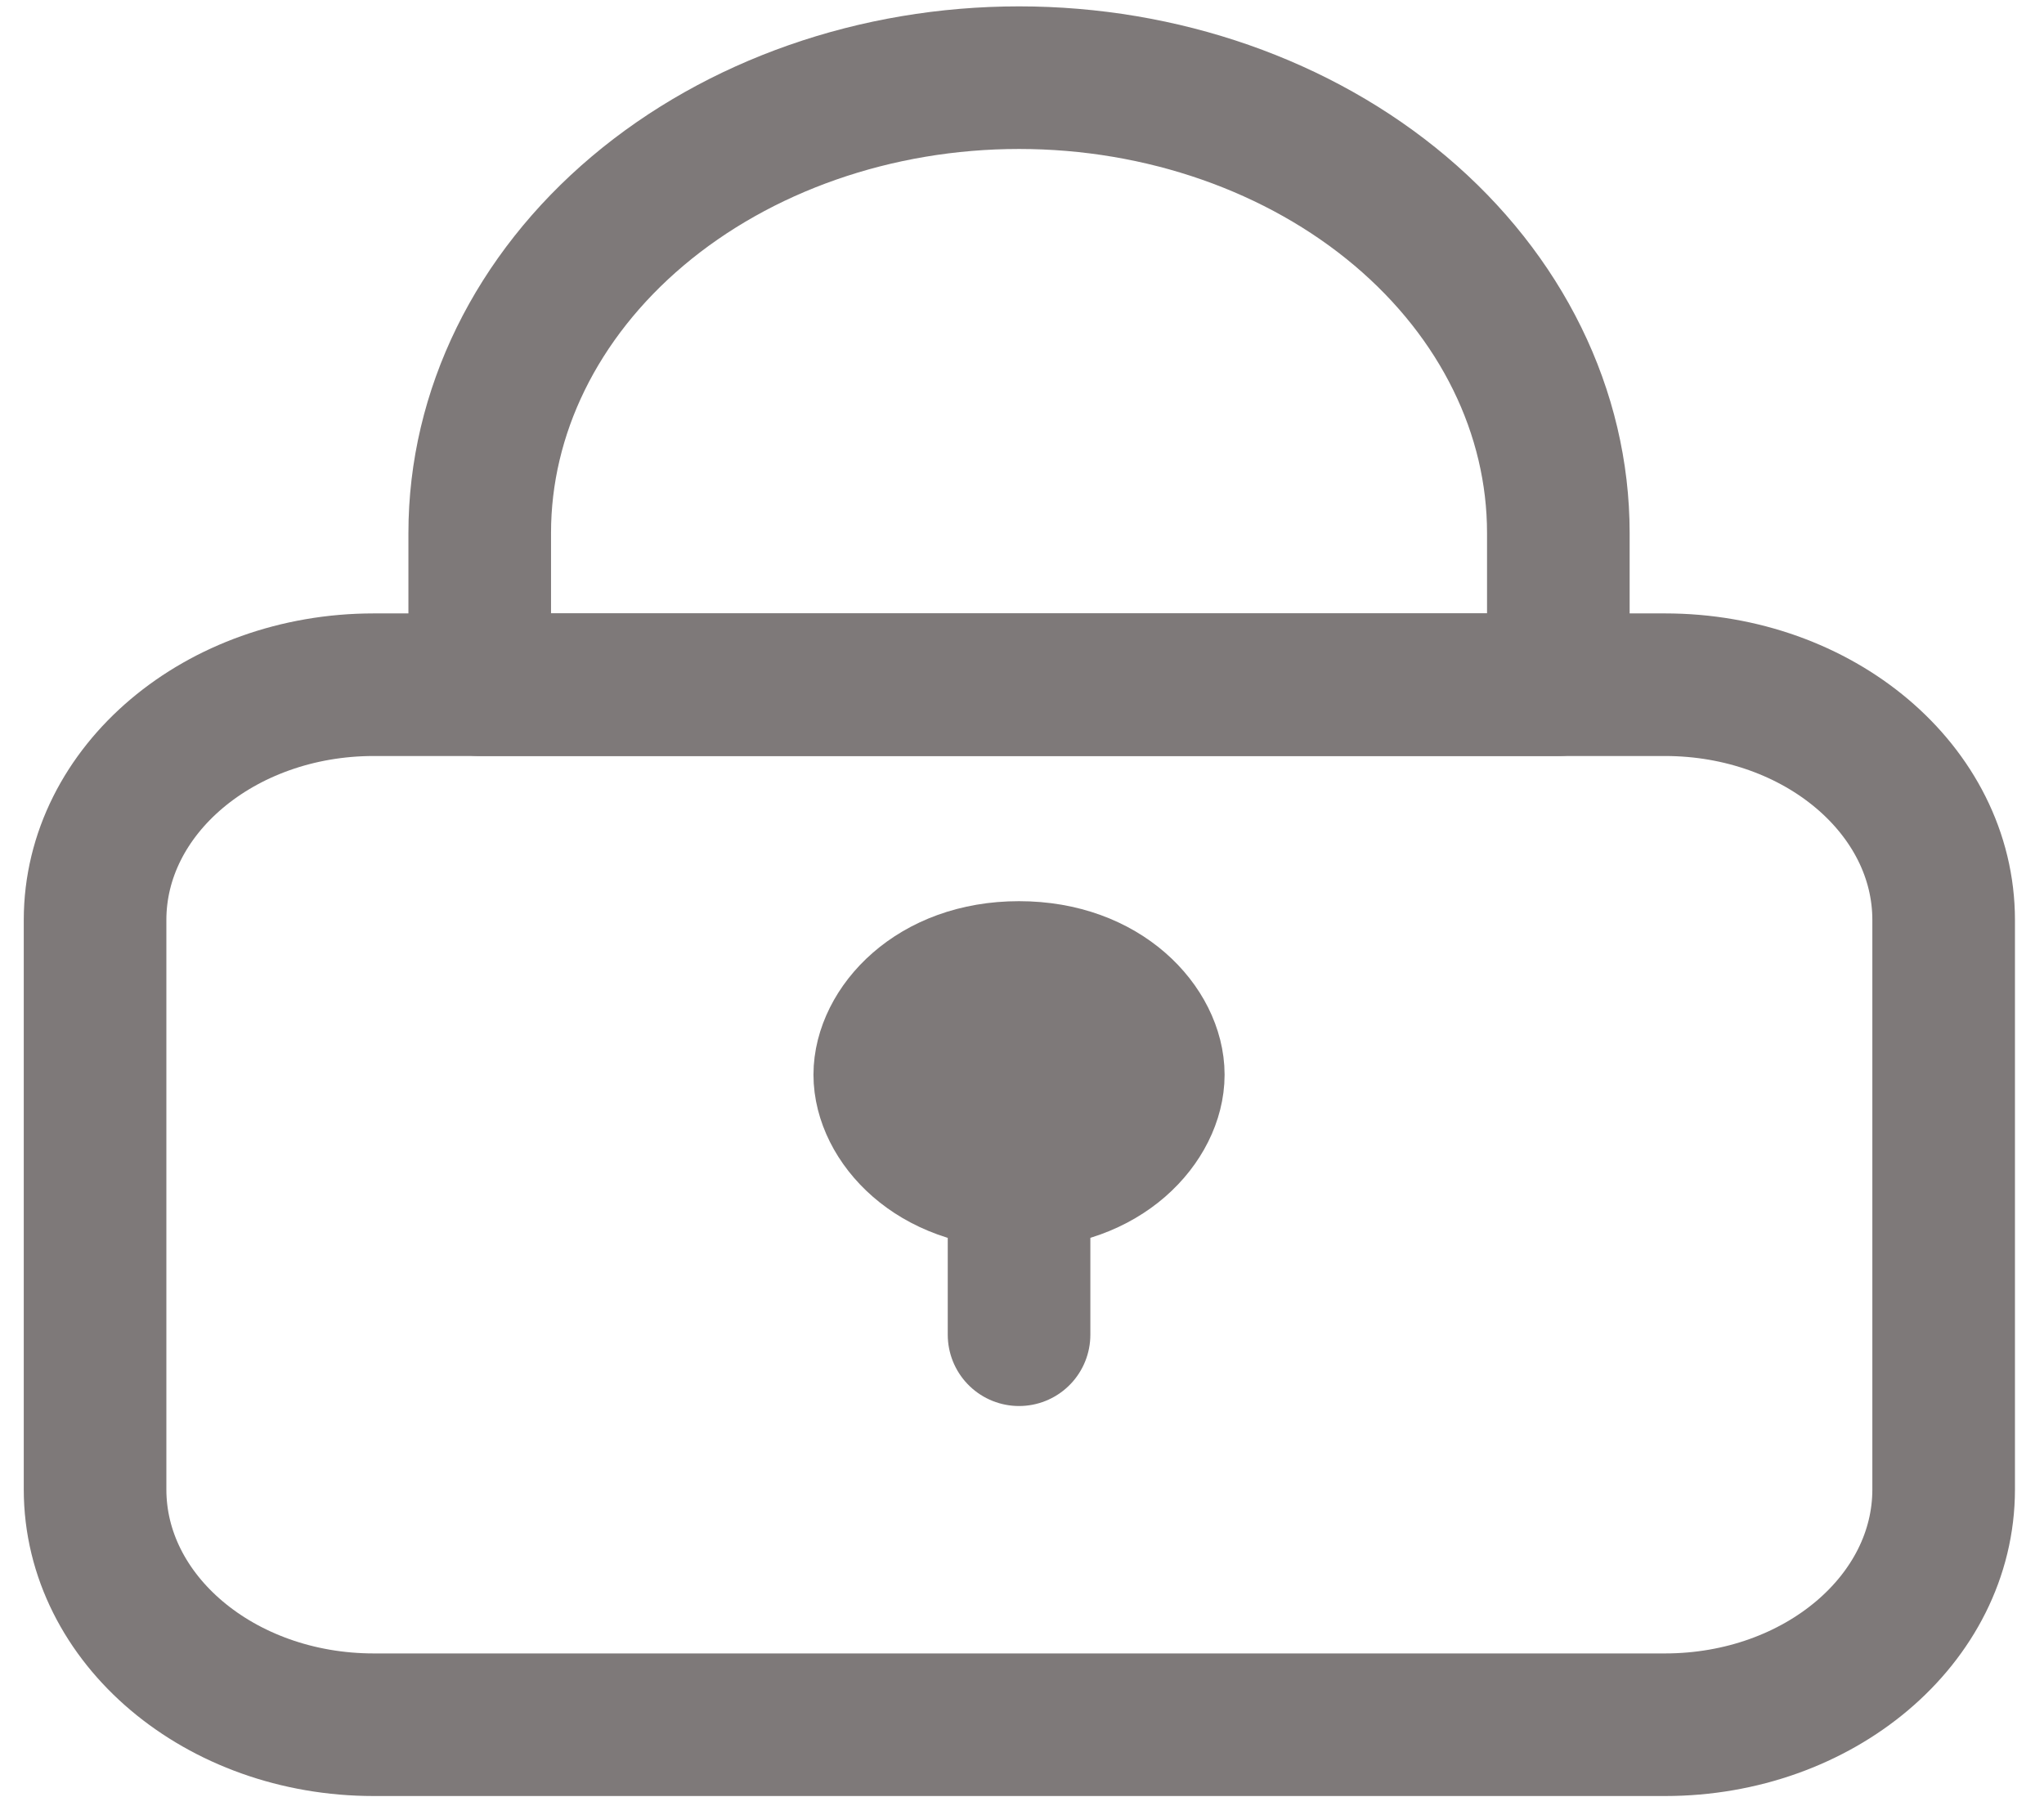 <svg width="43" height="38" viewBox="0 0 43 38" fill="none" xmlns="http://www.w3.org/2000/svg">
<path d="M35.026 14.405H7.863C4.625 14.405 2 16.622 2 19.355V31.335C2 34.069 4.625 36.285 7.863 36.285H35.026C38.264 36.285 40.889 34.069 40.889 31.335V19.355C40.889 16.622 38.264 14.405 35.026 14.405Z" stroke="#7E7979" stroke-width="3" stroke-linecap="round" stroke-linejoin="round"/>
<path d="M21.438 1.634C24.447 1.634 27.332 2.643 29.46 4.439C31.588 6.236 32.783 8.672 32.783 11.212V14.405H10.092V11.212C10.092 8.672 11.287 6.236 13.415 4.439C15.543 2.643 18.428 1.634 21.438 1.634V1.634Z" stroke="#7E7979" stroke-width="3" stroke-linecap="round" stroke-linejoin="round"/>
<path d="M24.262 22.61C24.262 23.57 23.245 24.761 21.437 24.761C19.63 24.761 18.613 23.57 18.613 22.61C18.613 21.65 19.63 20.459 21.437 20.459C23.245 20.459 24.262 21.65 24.262 22.61Z" fill="#7E7979" stroke="#7E7979" stroke-width="3"/>
<path d="M21.438 28.08V20.778" stroke="#7E7979" stroke-width="3" stroke-linecap="round" stroke-linejoin="round"/>
</svg>
